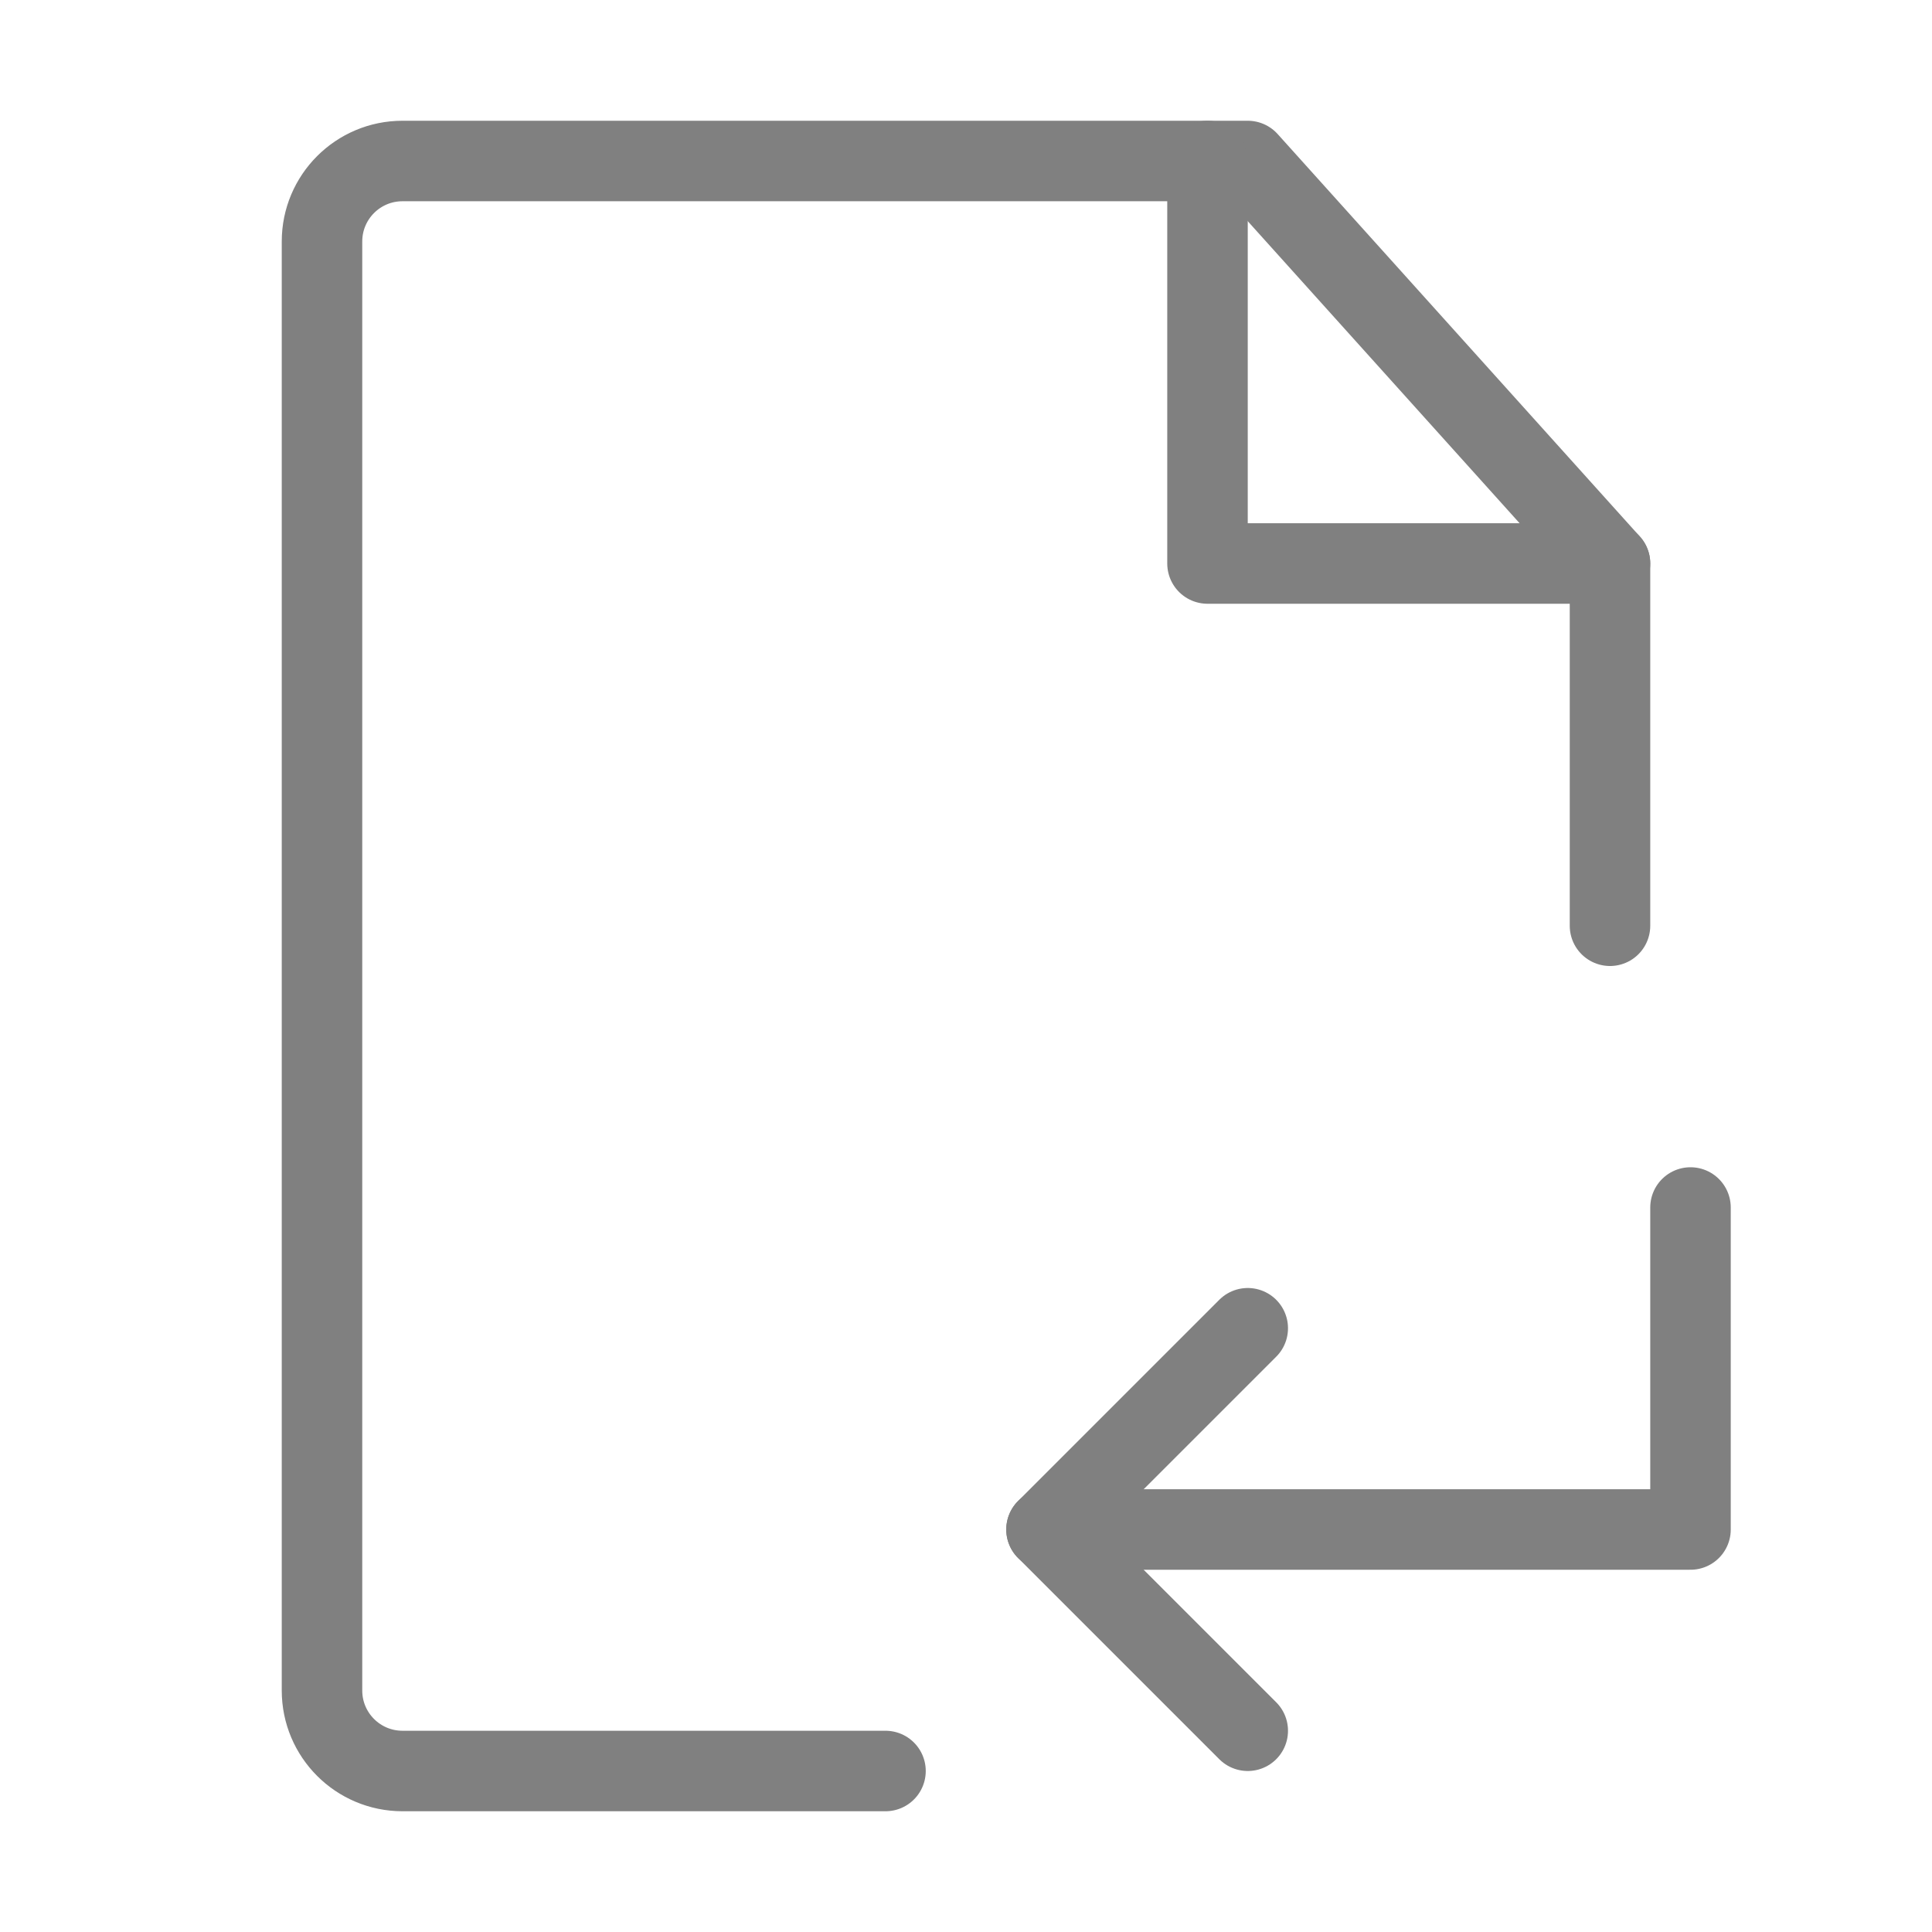 <?xml version="1.0" encoding="UTF-8"?><svg width="19" height="19" viewBox="0 0 48 48" fill="none" xmlns="http://www.w3.org/2000/svg"><path d="M40 23V14L31 4H10C8.895 4 8 4.895 8 6V42C8 43.105 8.895 44 10 44H22" stroke="#808080" stroke-width="2" stroke-linecap="round" stroke-linejoin="round"/><path d="M31 33L26 38L31 43" stroke="#808080" stroke-width="2" stroke-linecap="round" stroke-linejoin="round"/><path d="M26 38H42V30" stroke="#808080" stroke-width="2" stroke-linecap="round" stroke-linejoin="round"/><path d="M30 4V14H40" stroke="#808080" stroke-width="2" stroke-linecap="round" stroke-linejoin="round"/></svg>